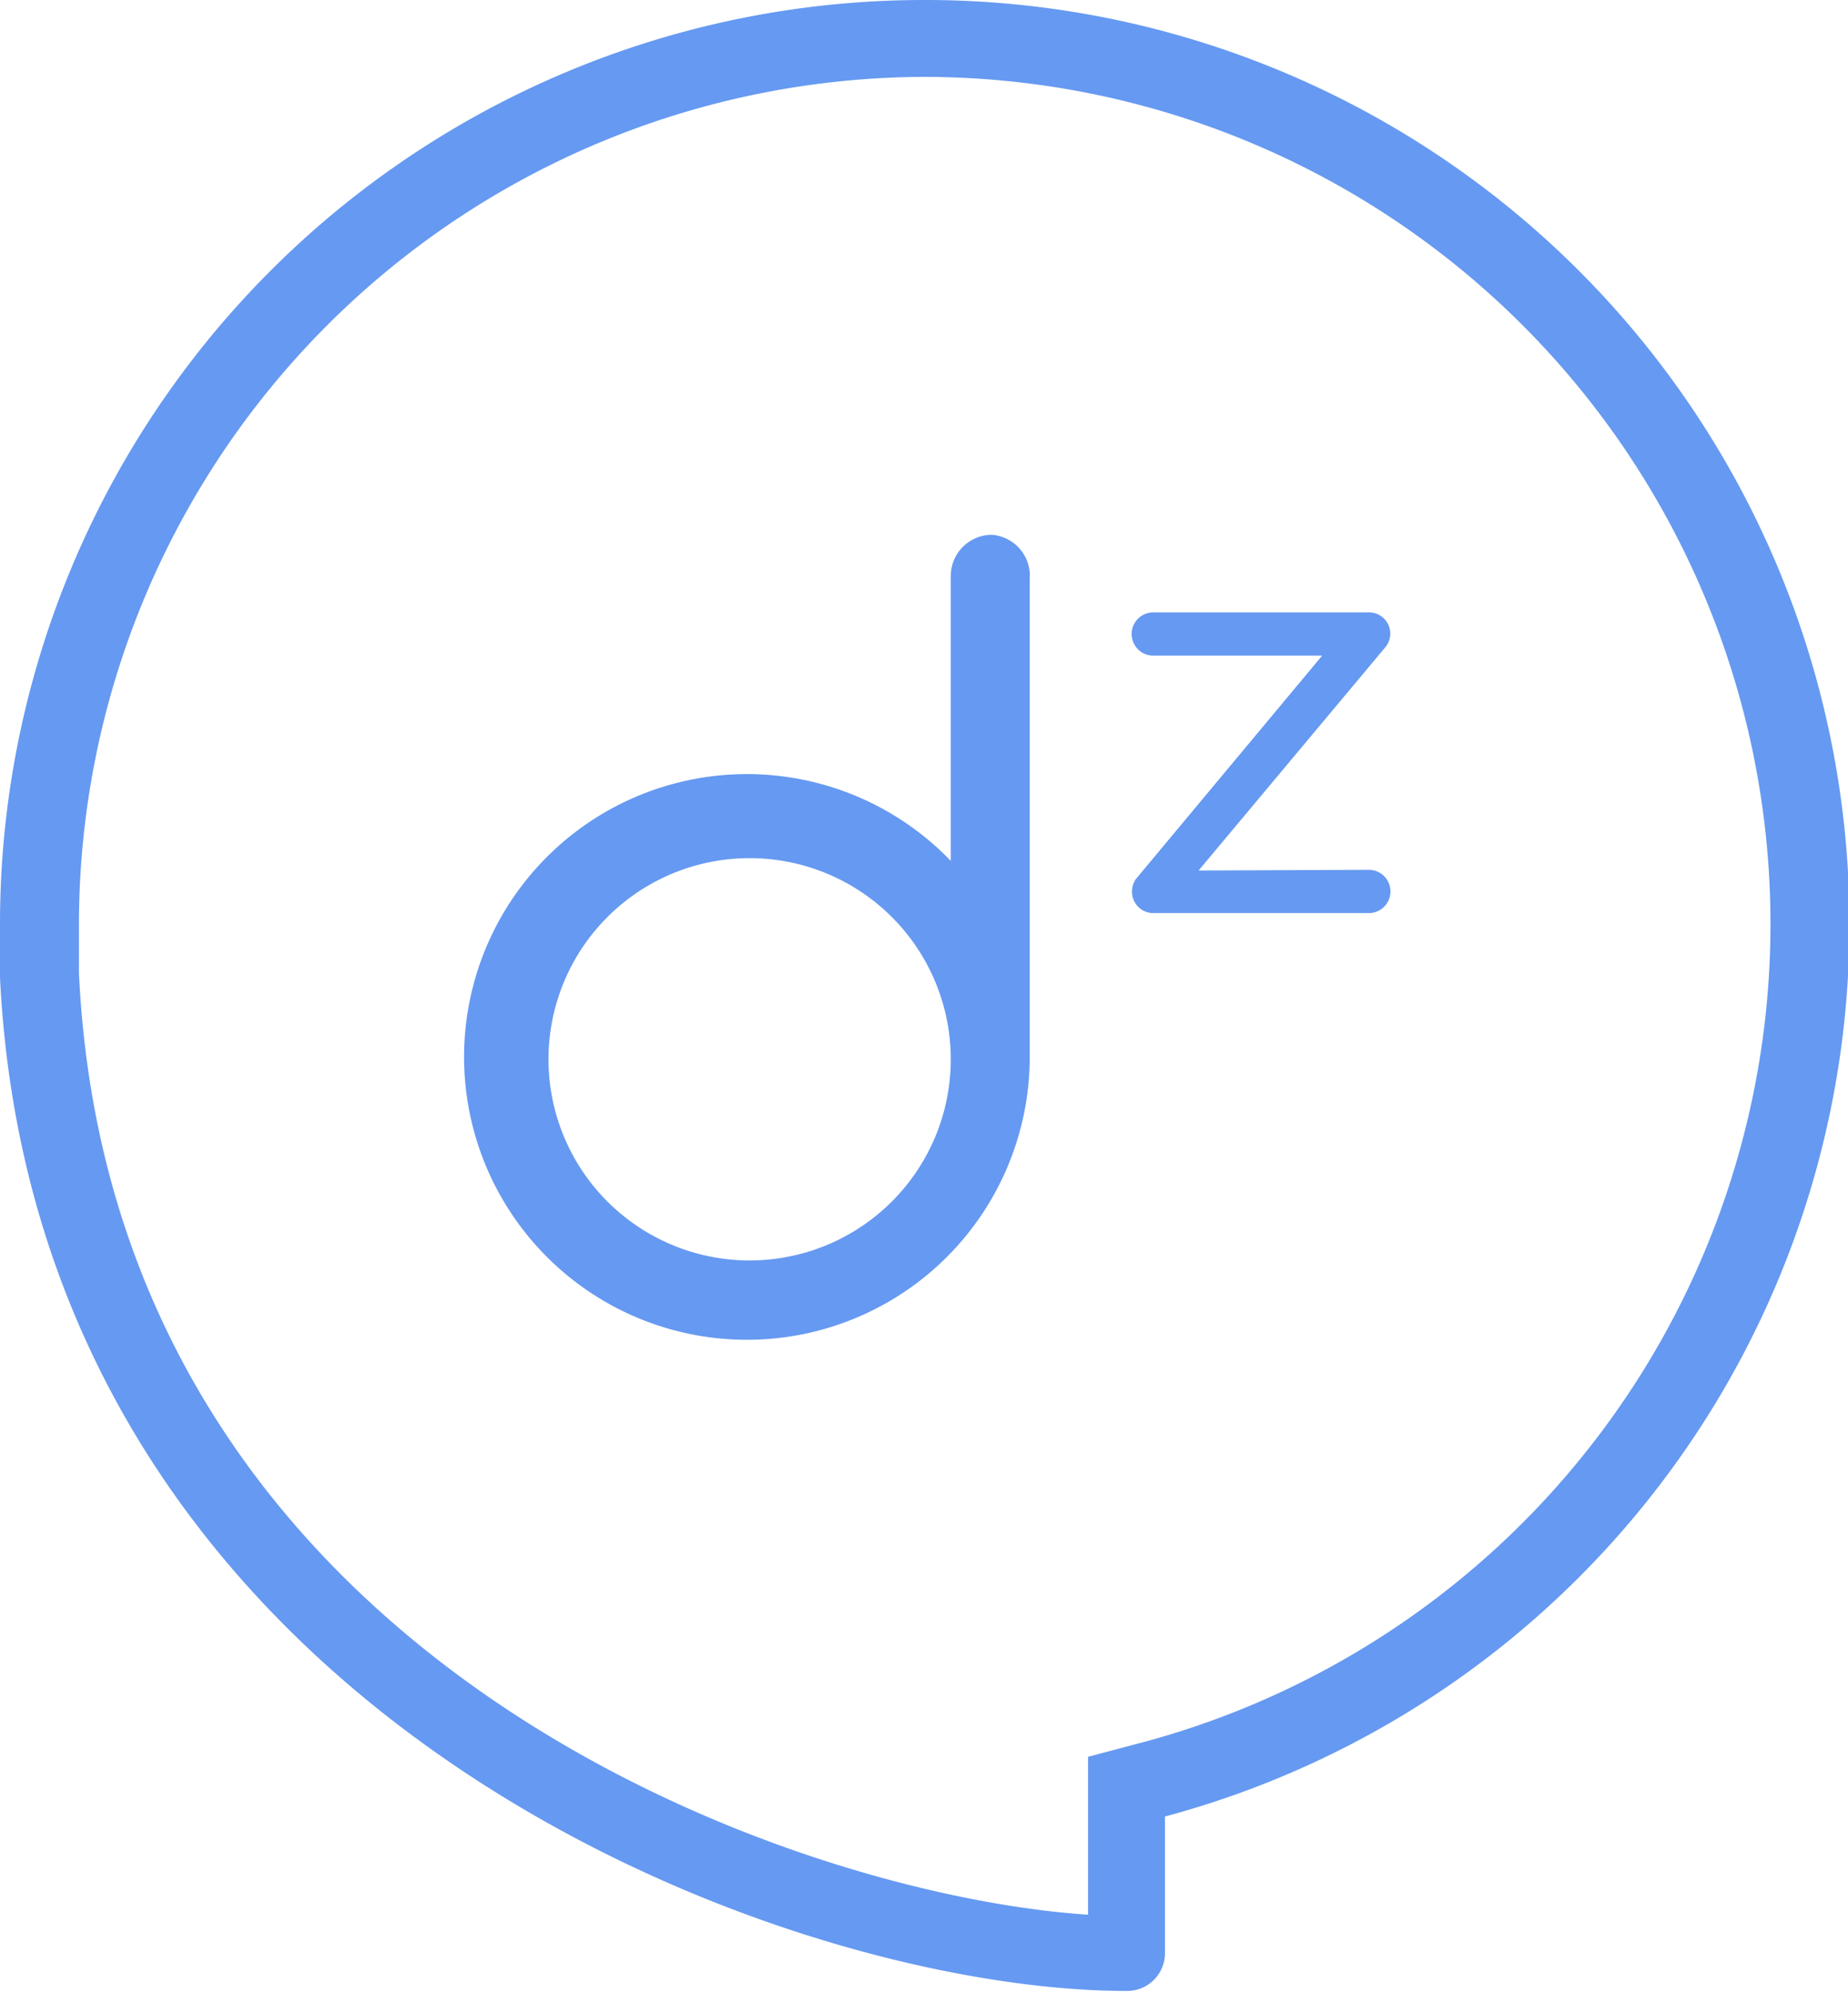 <svg id="Calque_1" data-name="Calque 1" xmlns="http://www.w3.org/2000/svg" viewBox="0 0 26.92 29.03"><defs><style>.cls-1{fill:#6699f1;}</style></defs><title>Plan de travail 1</title><path class="cls-1" d="M13.46,1.12a12.34,12.34,0,0,1,3.22,24.25l-.83.22v2.3c-4.28-.28-14.23-3.69-14.7-13.72,0-.24,0-.48,0-.72A12.35,12.35,0,0,1,13.46,1.12m0-1.12A13.46,13.46,0,0,0,0,13.46c0,.26,0,.52,0,.78C.53,25,11.42,29,16.4,29h0a.55.55,0,0,0,.57-.54v-2A13.46,13.46,0,0,0,13.46,0Z"/><path class="cls-1" d="M14.45,7.79a.6.6,0,0,0-.6.6v4.15A4.12,4.12,0,1,0,15,15.44v-7A.6.6,0,0,0,14.45,7.79ZM10.92,18.36a2.93,2.93,0,1,1,2.93-2.93A2.93,2.93,0,0,1,10.92,18.36Z"/><path class="cls-1" d="M19.94,12.67a.31.31,0,0,1,0,.63H16.8a.31.31,0,0,1-.31-.31.31.31,0,0,1,.06-.19l2.71-3.25H16.8a.31.31,0,0,1,0-.63h3.13a.31.31,0,0,1,.24.52l-2.71,3.24Z"/></svg>